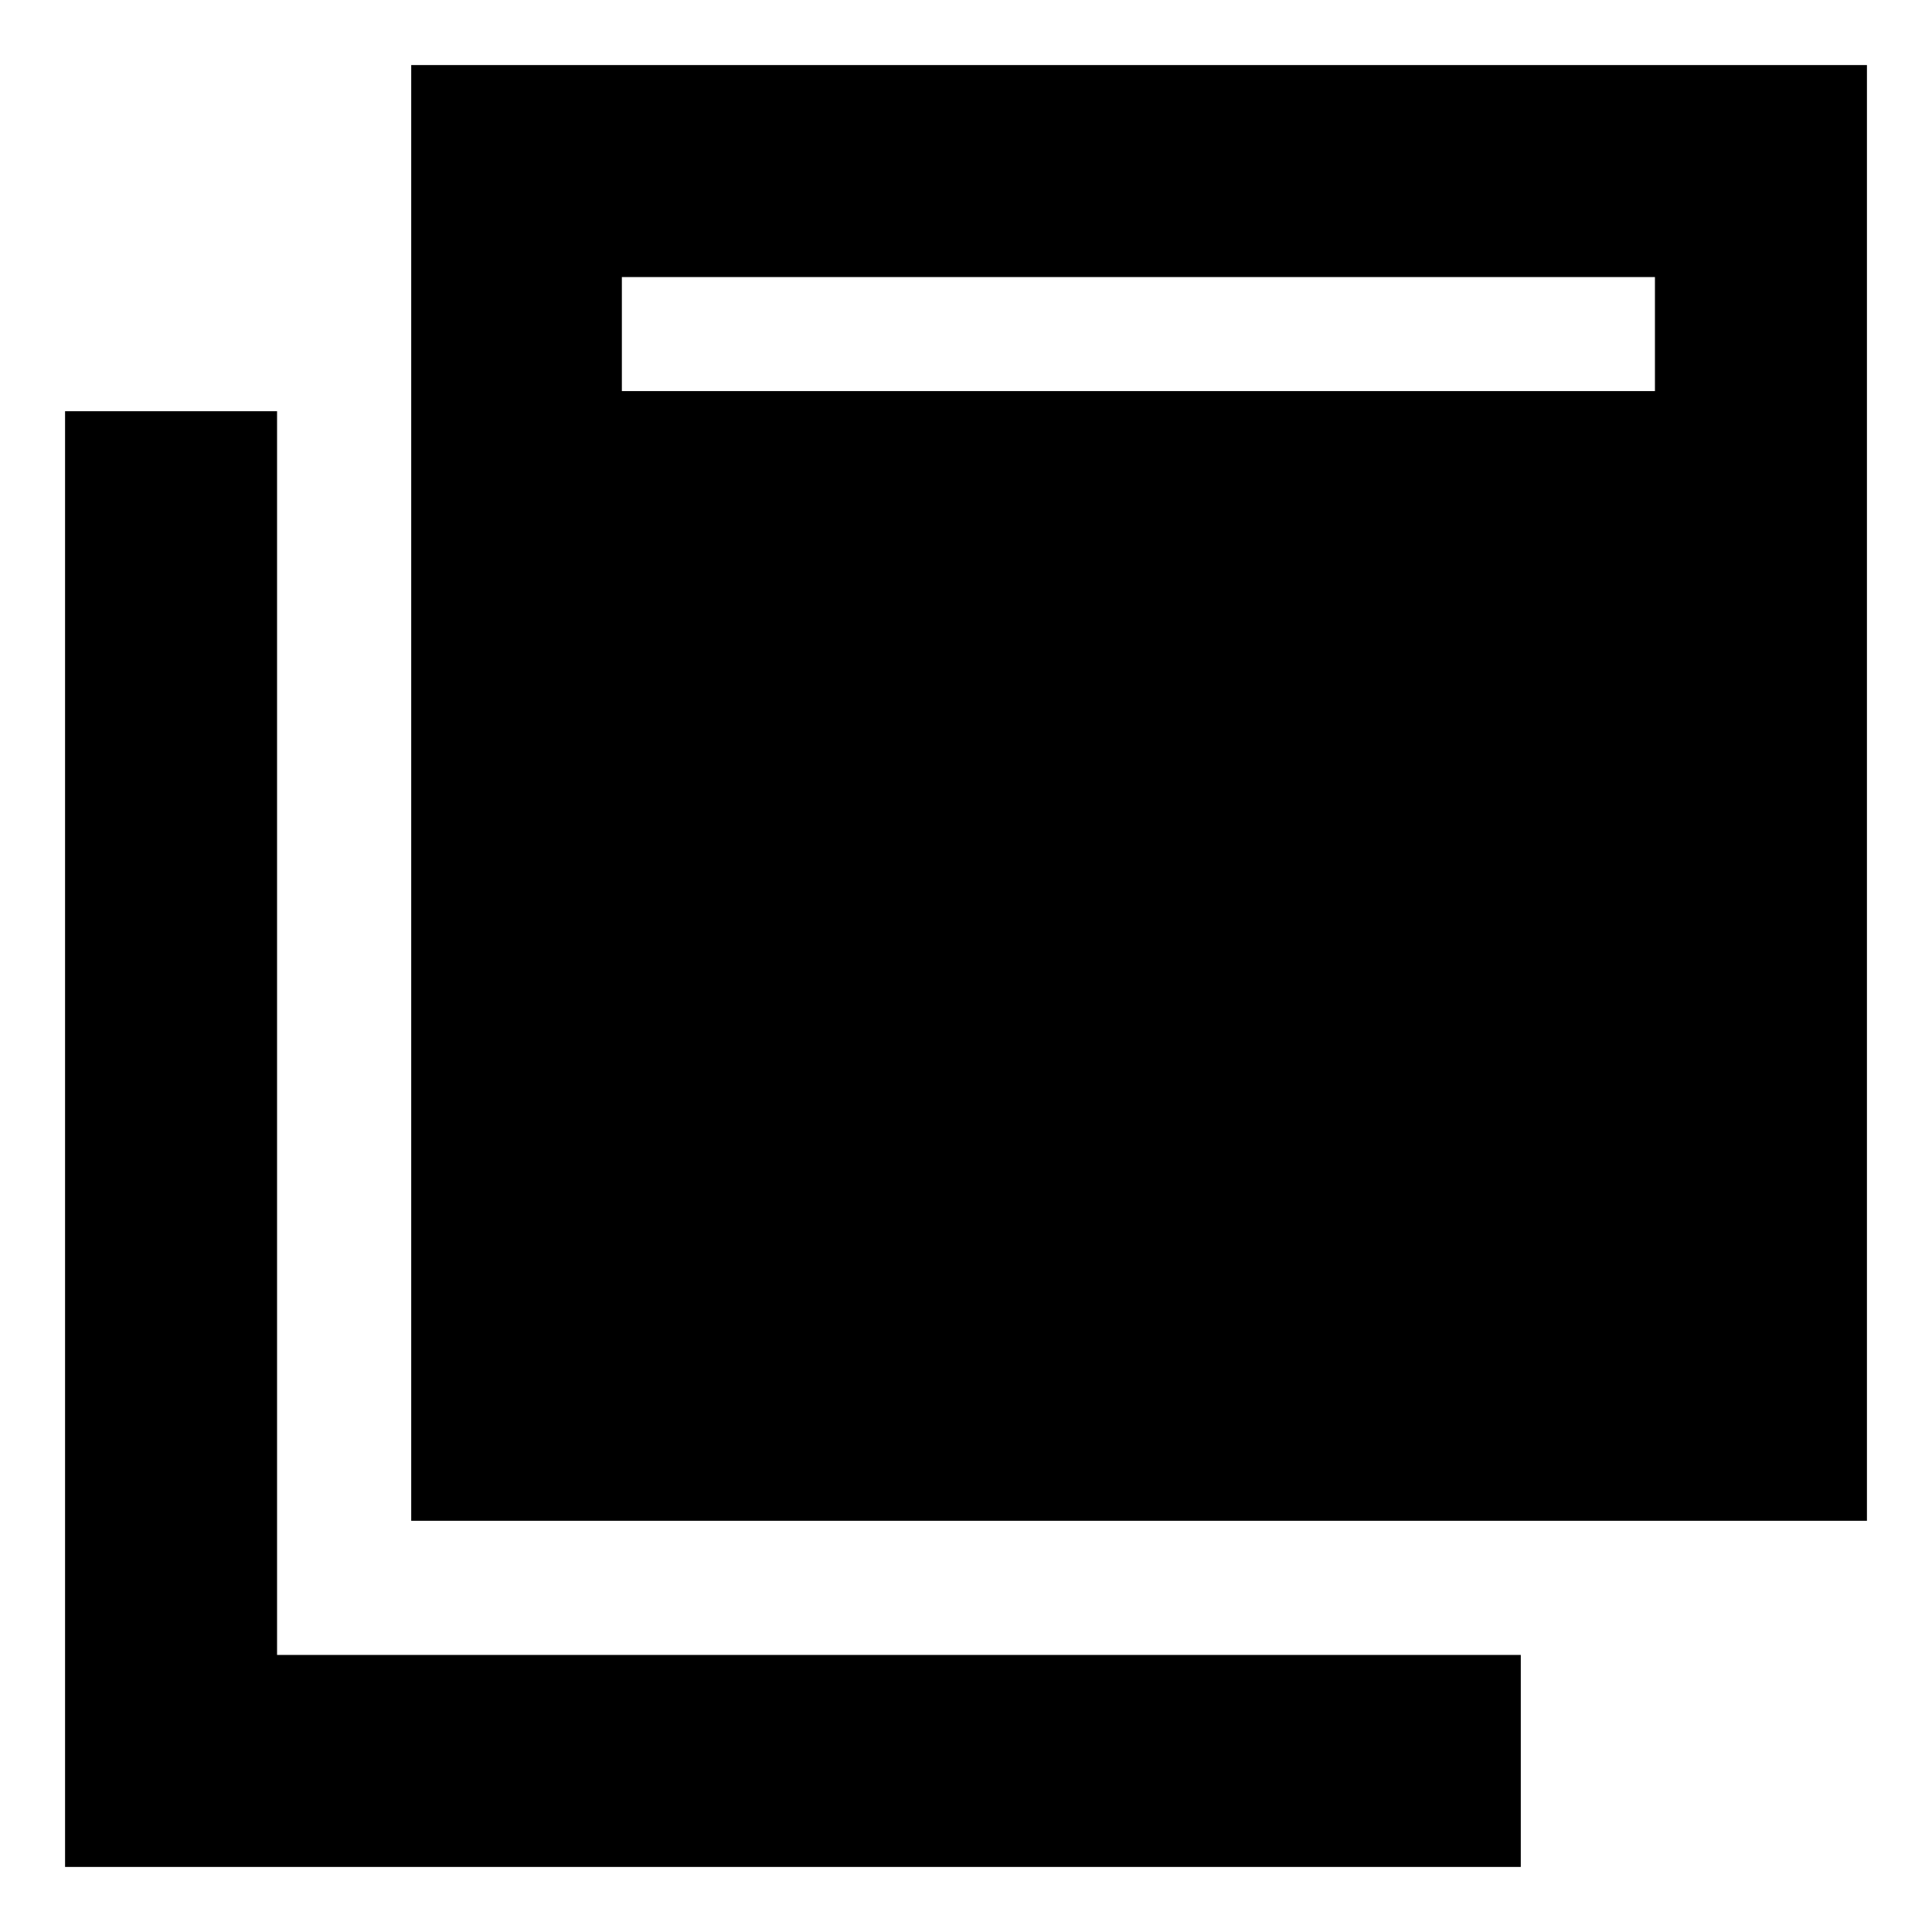 <svg xmlns="http://www.w3.org/2000/svg" height="40" viewBox="0 -960 960 960" width="40"><path d="M204.33-204.33v-723.34h723.34v723.34H204.33Zm-172 172v-723.34h105.34v618h618v105.34H32.33ZM309-765.67h513.33v-56.66H309v56.66Z"/></svg>